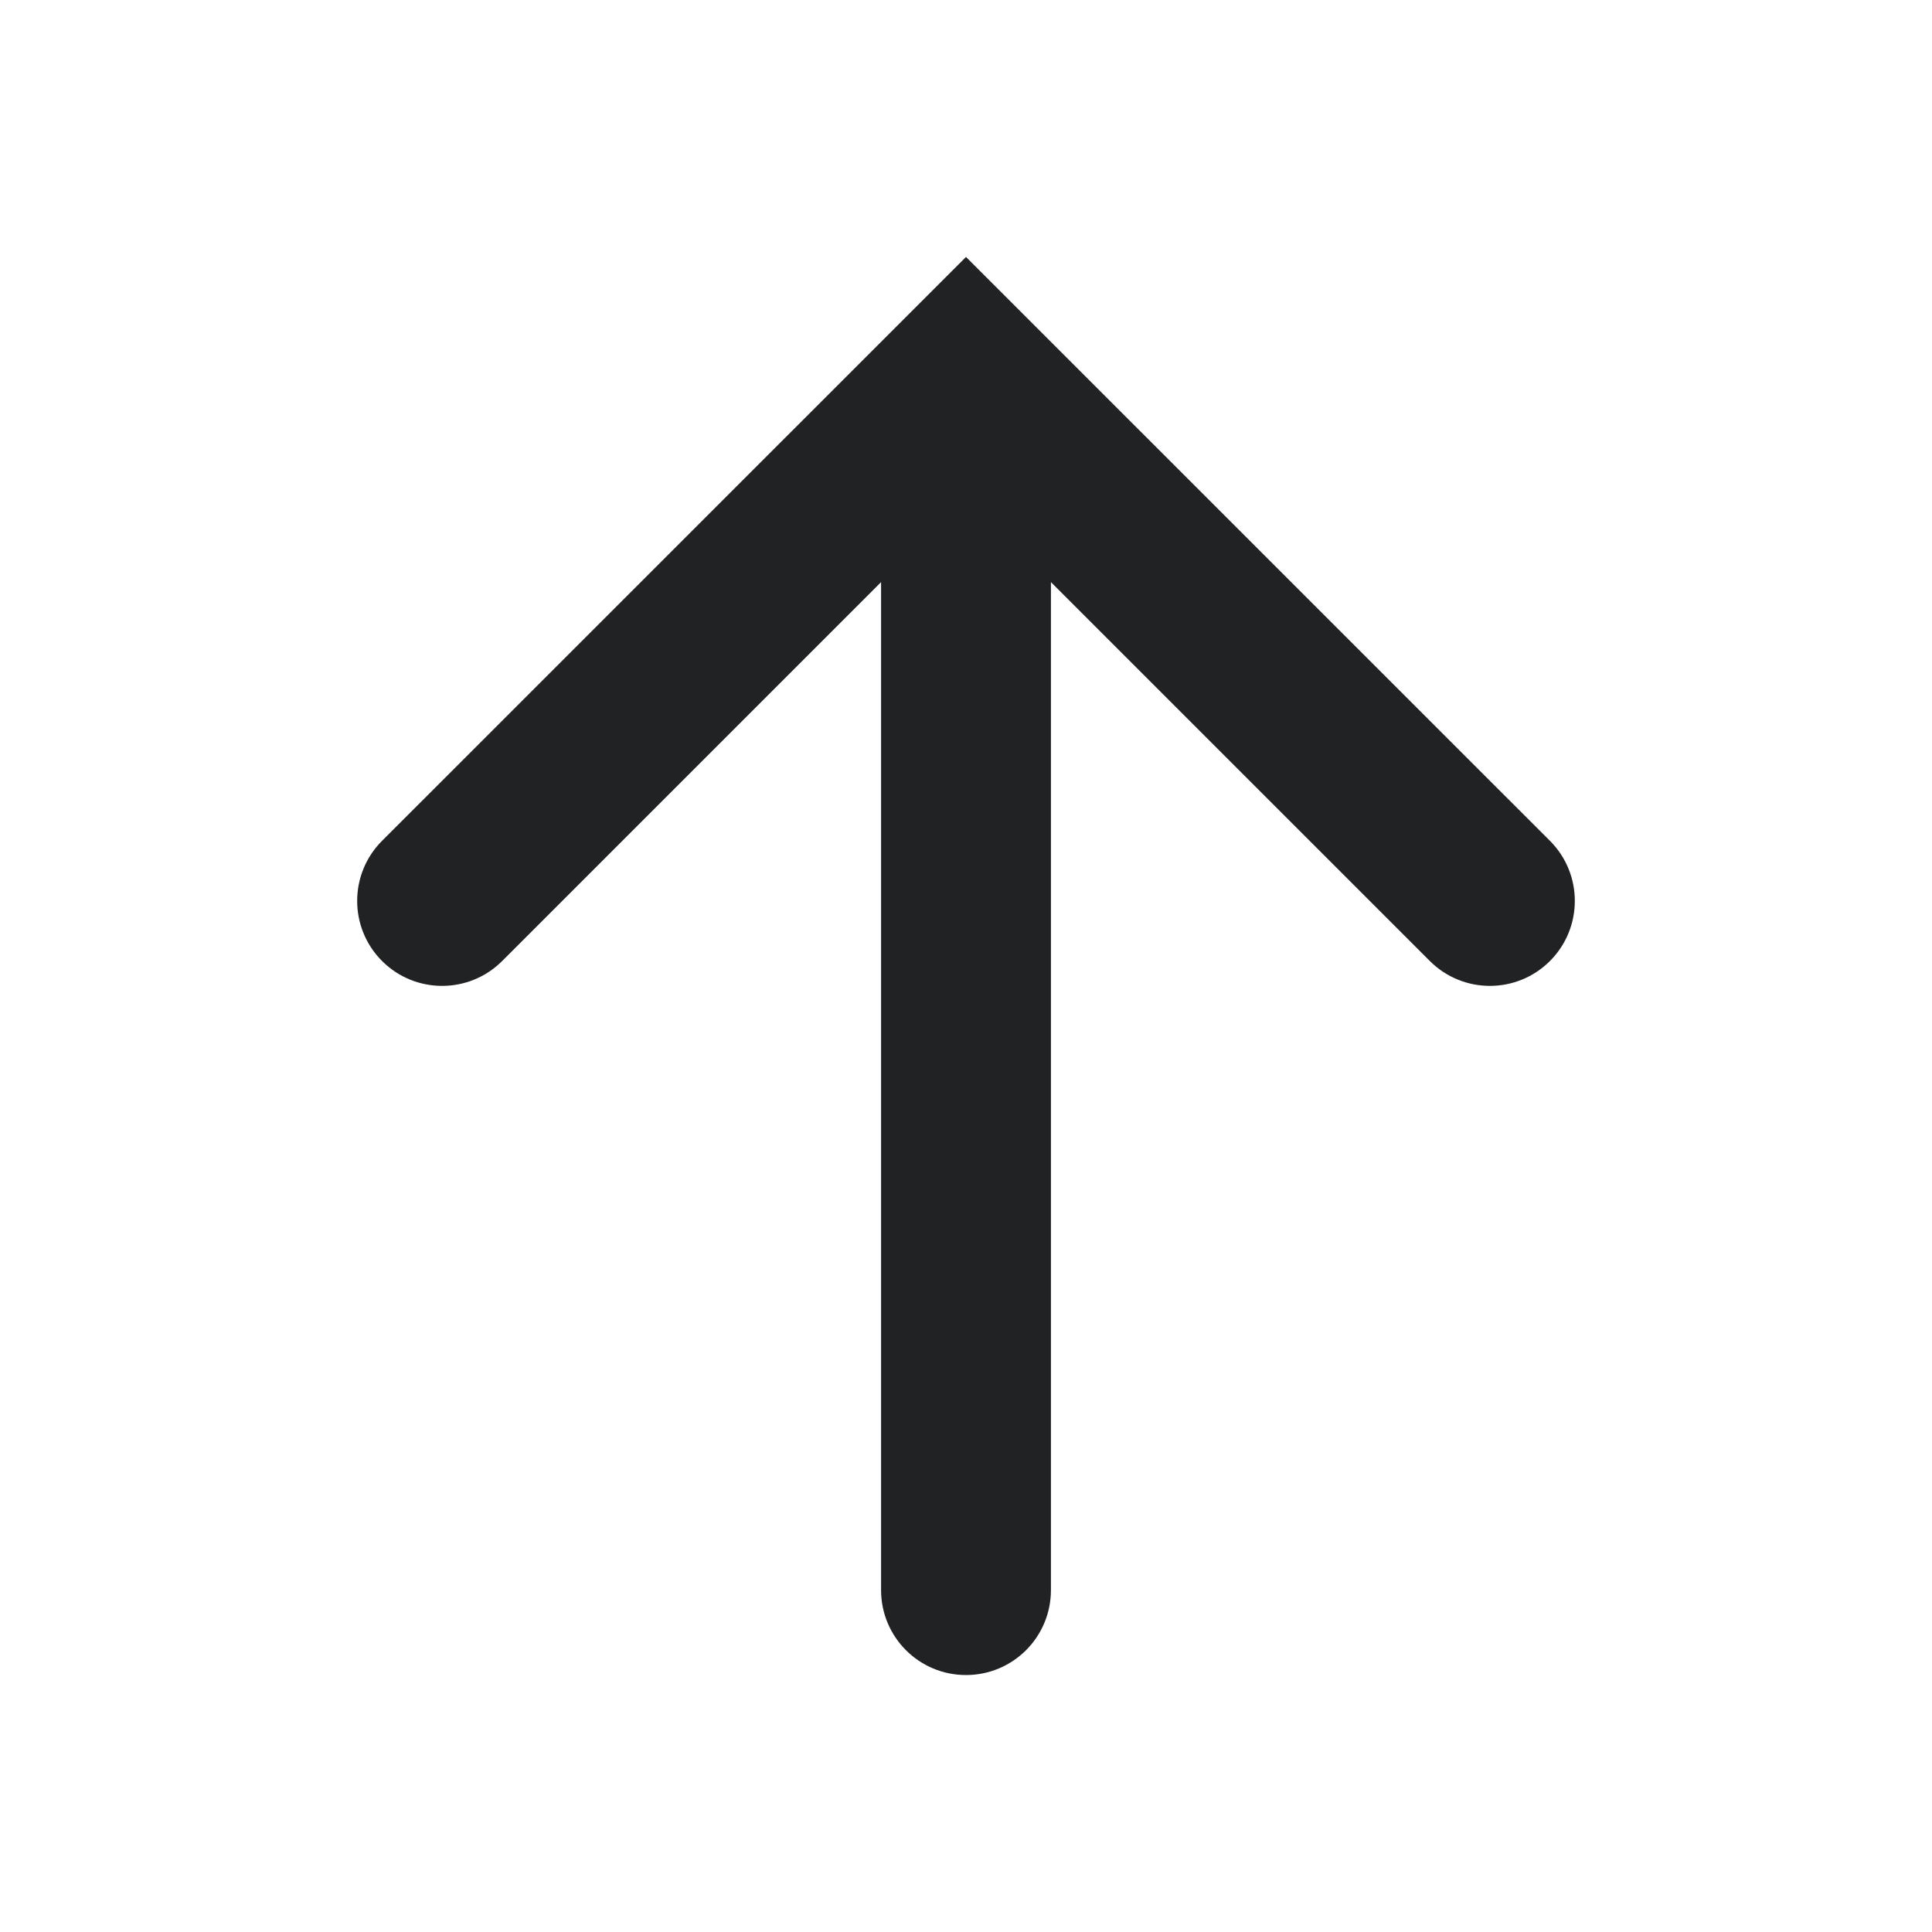 <svg width="24" height="24" viewBox="0 0 24 24" fill="none" xmlns="http://www.w3.org/2000/svg">
<path fill-rule="evenodd" clip-rule="evenodd" d="M13.055 7.231L17.762 11.938C18.174 12.35 18.842 12.35 19.254 11.938C19.666 11.526 19.666 10.857 19.254 10.445L12 3.192L4.746 10.445C4.334 10.857 4.334 11.526 4.746 11.938C5.158 12.35 5.826 12.35 6.238 11.938L10.945 7.231L10.945 19.753C10.945 20.336 11.417 20.808 12 20.808C12.583 20.808 13.055 20.336 13.055 19.753L13.055 7.231Z" fill="#202223"/>
</svg>
